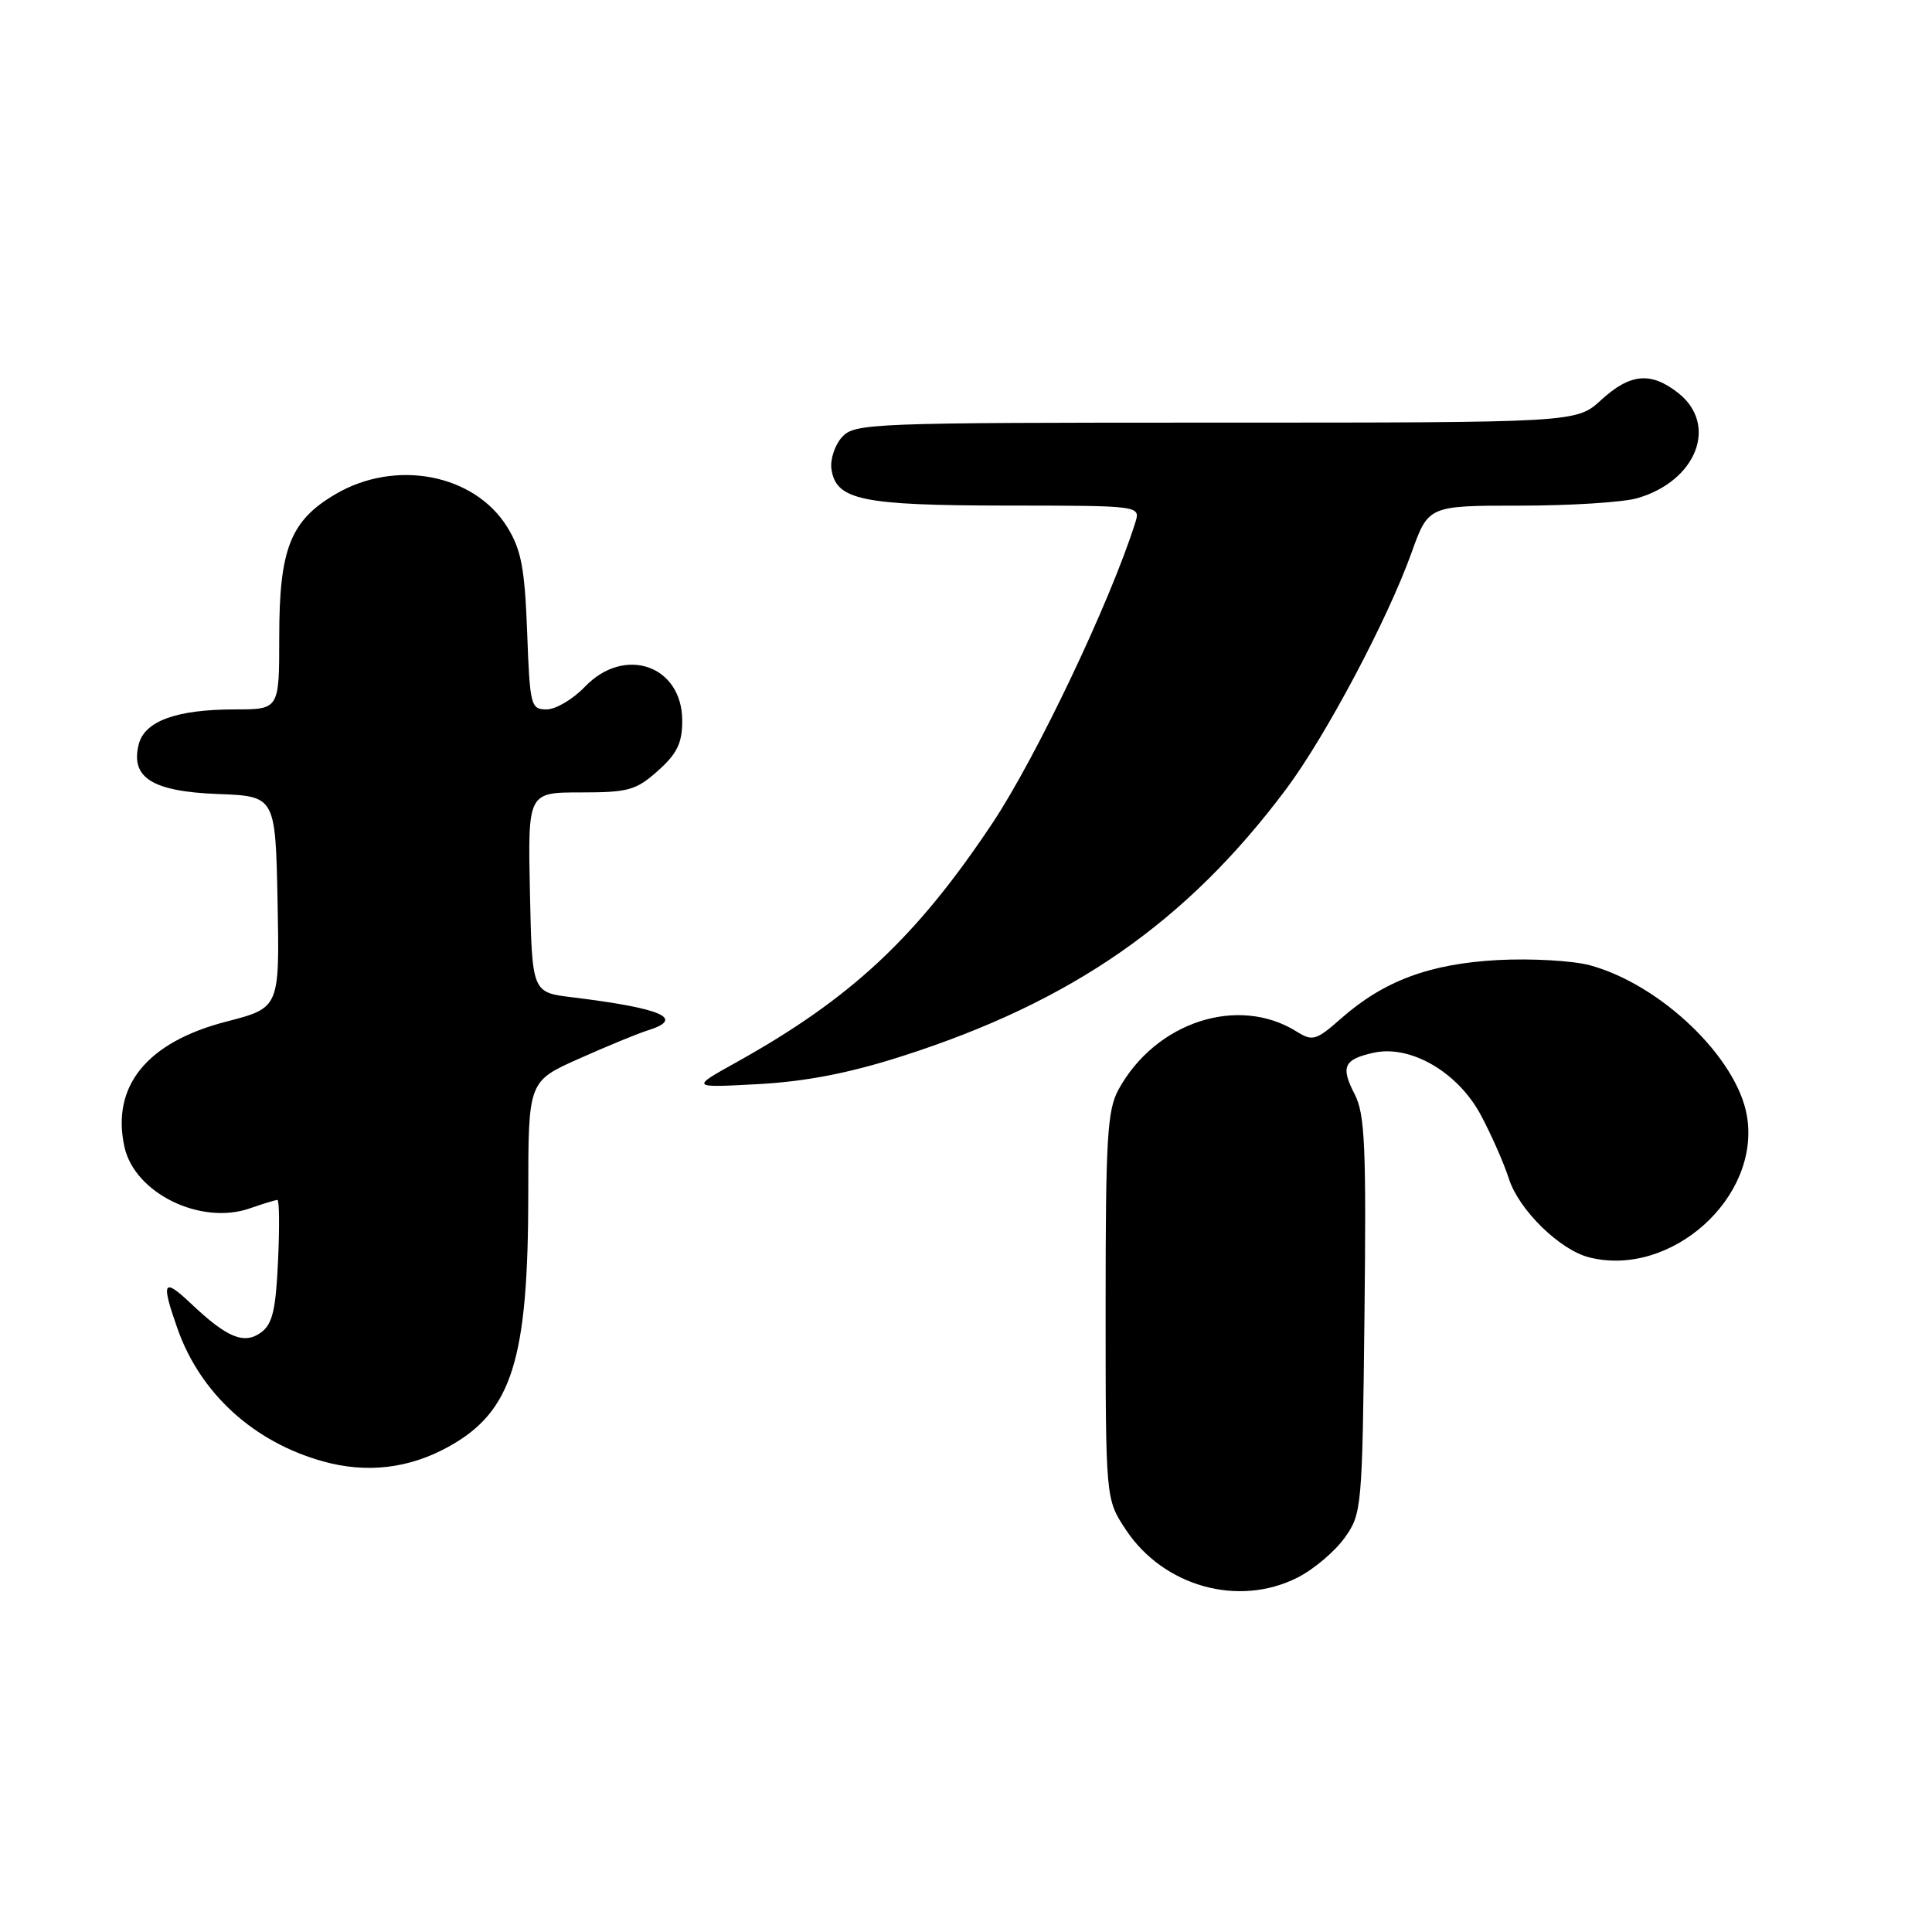 <?xml version="1.0" encoding="UTF-8" standalone="no"?>
<!DOCTYPE svg PUBLIC "-//W3C//DTD SVG 1.1//EN" "http://www.w3.org/Graphics/SVG/1.1/DTD/svg11.dtd" >
<svg xmlns="http://www.w3.org/2000/svg" xmlns:xlink="http://www.w3.org/1999/xlink" version="1.1" viewBox="0 0 256 256">
 <g >
 <path fill="currentColor"
d=" M 171.96 209.02 C 174.09 207.94 176.88 205.57 178.17 203.77 C 180.45 200.57 180.51 199.92 180.80 174.29 C 181.05 151.91 180.86 147.63 179.51 145.01 C 177.61 141.34 178.05 140.37 182.03 139.49 C 186.91 138.42 193.19 142.07 196.23 147.77 C 197.62 150.37 199.29 154.17 199.94 156.20 C 201.26 160.32 206.68 165.63 210.58 166.61 C 221.41 169.33 233.30 158.67 231.48 147.88 C 230.18 140.16 220.04 130.44 210.66 127.90 C 208.37 127.29 202.90 126.98 198.50 127.21 C 189.46 127.70 183.40 129.95 177.75 134.91 C 174.38 137.88 173.93 138.01 171.80 136.68 C 164.06 131.84 153.12 135.41 148.21 144.37 C 146.72 147.10 146.50 150.81 146.50 173.07 C 146.50 198.64 146.50 198.64 149.17 202.68 C 154.16 210.23 164.14 213.01 171.96 209.02 Z  M 59.43 191.70 C 67.86 187.05 70.00 180.23 70.00 158.08 C 70.00 143.27 70.00 143.27 76.75 140.27 C 80.46 138.61 84.51 136.95 85.75 136.56 C 90.89 134.97 87.84 133.62 75.78 132.14 C 70.50 131.50 70.50 131.50 70.22 118.25 C 69.94 105.00 69.94 105.00 76.96 105.00 C 83.27 105.00 84.29 104.71 87.18 102.13 C 89.72 99.86 90.40 98.46 90.40 95.50 C 90.40 88.17 82.76 85.51 77.50 91.00 C 75.92 92.65 73.64 94.00 72.43 94.00 C 70.33 94.00 70.21 93.53 69.85 83.75 C 69.53 75.28 69.07 72.86 67.22 69.85 C 62.87 62.81 52.43 60.80 44.47 65.47 C 38.48 68.98 37.00 72.72 37.00 84.40 C 37.00 94.00 37.00 94.00 31.15 94.00 C 23.40 94.00 19.15 95.54 18.38 98.64 C 17.27 103.05 20.19 104.88 28.87 105.21 C 36.50 105.50 36.50 105.50 36.78 119.52 C 37.05 133.54 37.05 133.54 30.02 135.36 C 19.48 138.07 14.72 143.91 16.49 151.97 C 17.84 158.11 26.59 162.39 33.12 160.11 C 34.87 159.50 36.50 159.00 36.76 159.00 C 37.01 159.00 37.05 162.64 36.84 167.09 C 36.55 173.57 36.10 175.45 34.60 176.55 C 32.35 178.20 30.09 177.27 25.25 172.68 C 21.61 169.24 21.32 169.81 23.52 176.06 C 26.55 184.64 33.61 191.08 42.80 193.64 C 48.58 195.25 54.19 194.60 59.43 191.70 Z  M 119.50 139.96 C 142.07 132.74 157.26 122.17 170.44 104.53 C 175.68 97.51 183.85 82.12 187.03 73.25 C 189.27 67.00 189.27 67.00 201.39 67.00 C 208.06 67.00 215.04 66.56 216.92 66.02 C 224.80 63.76 227.72 56.29 222.37 52.07 C 218.75 49.23 216.02 49.47 212.16 53.00 C 208.88 56.00 208.88 56.00 161.09 56.00 C 115.26 56.00 113.24 56.08 111.57 57.92 C 110.62 58.97 109.99 60.87 110.17 62.14 C 110.76 66.26 114.14 66.97 133.32 66.99 C 151.13 67.00 151.13 67.00 150.43 69.25 C 147.17 79.62 137.36 100.27 131.51 109.06 C 121.39 124.26 112.76 132.31 97.50 140.80 C 91.50 144.14 91.50 144.14 100.50 143.65 C 106.80 143.30 112.50 142.20 119.50 139.96 Z "/>
</g>
</svg>
